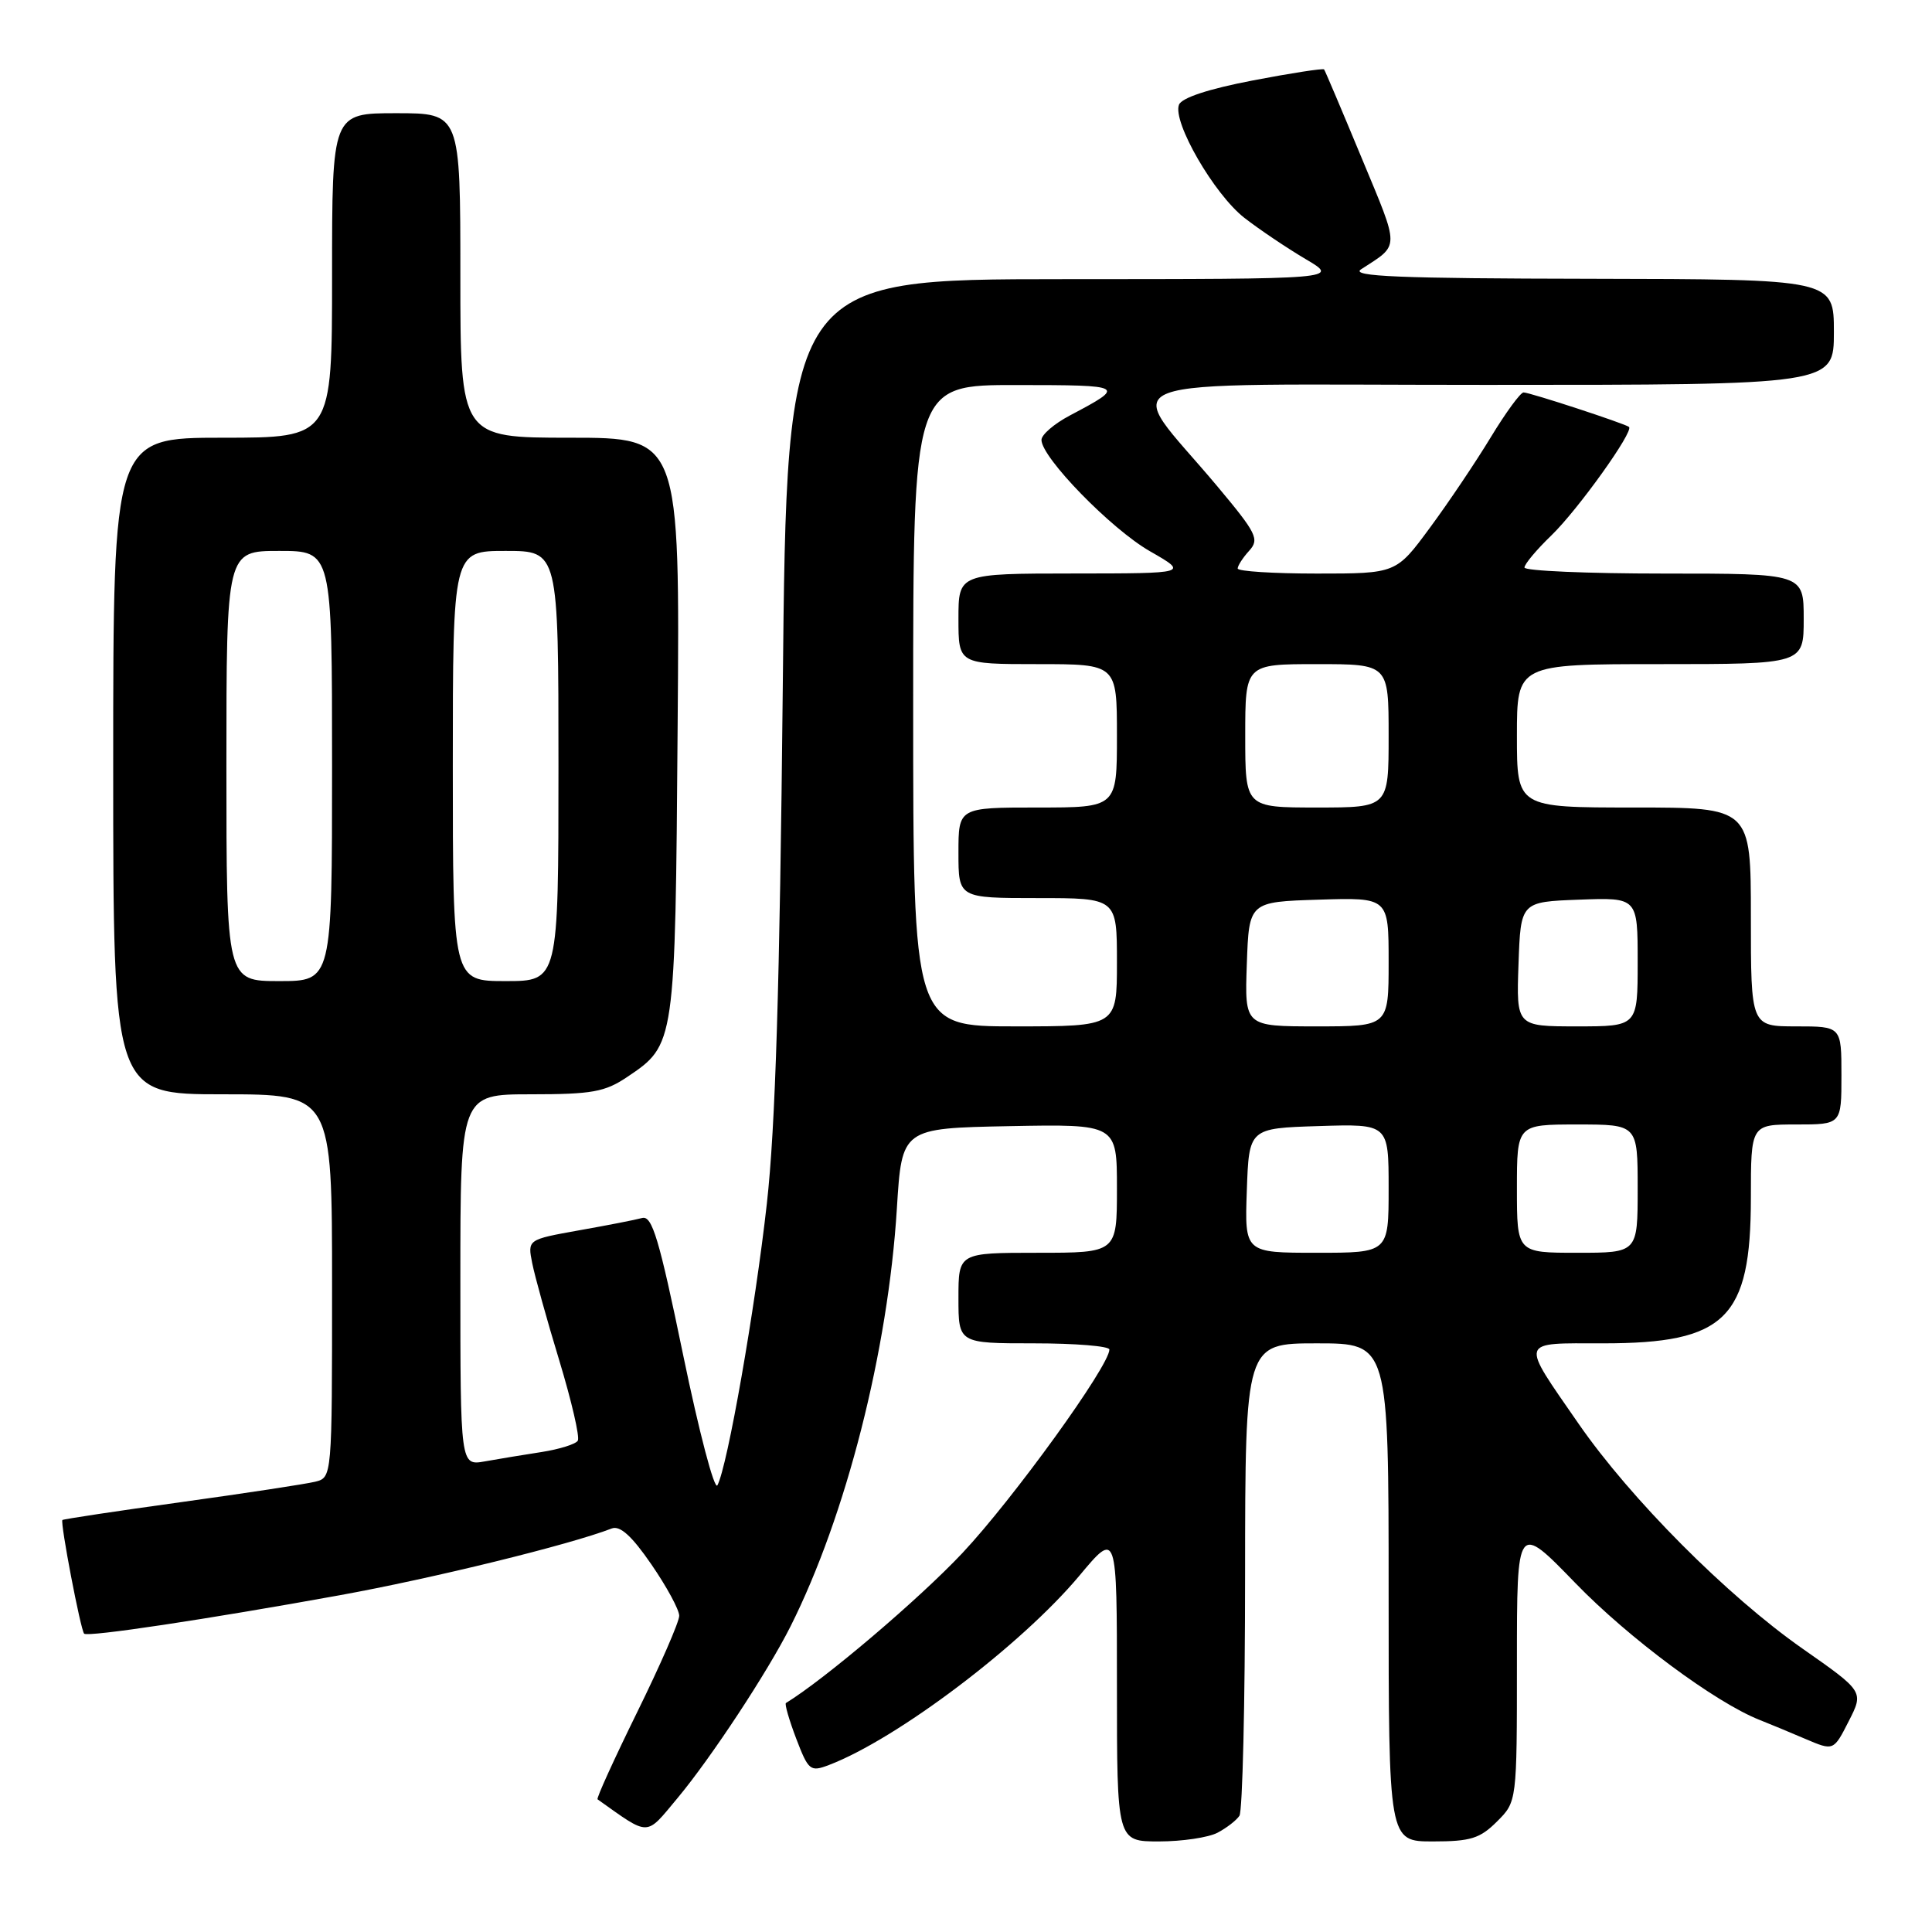 <?xml version="1.0" encoding="UTF-8" standalone="no"?>
<!DOCTYPE svg PUBLIC "-//W3C//DTD SVG 1.1//EN" "http://www.w3.org/Graphics/SVG/1.1/DTD/svg11.dtd" >
<svg xmlns="http://www.w3.org/2000/svg" xmlns:xlink="http://www.w3.org/1999/xlink" version="1.1" viewBox="0 0 256 256">
 <g >
 <path fill="currentColor"
d=" M 161.32 242.85 C 162.52 242.22 163.83 241.21 164.23 240.60 C 164.64 240.00 164.98 225.66 164.98 208.75 C 165.00 178.00 165.00 178.00 174.50 178.00 C 184.00 178.00 184.00 178.00 184.00 211.00 C 184.00 244.00 184.00 244.00 189.86 244.00 C 194.87 244.00 196.11 243.61 198.36 241.36 C 201.00 238.73 201.00 238.73 201.00 220.25 C 201.00 201.77 201.00 201.77 208.75 209.77 C 215.82 217.07 227.30 225.59 233.16 227.90 C 234.45 228.41 237.18 229.54 239.23 230.42 C 242.96 232.01 242.96 232.01 244.96 228.08 C 246.97 224.14 246.97 224.14 238.84 218.45 C 228.83 211.44 216.04 198.58 209.17 188.65 C 201.38 177.38 201.19 178.00 212.44 178.00 C 228.66 178.00 231.99 174.72 232.00 158.75 C 232.00 149.00 232.00 149.00 238.00 149.00 C 244.00 149.00 244.00 149.00 244.00 142.50 C 244.00 136.00 244.00 136.00 238.00 136.00 C 232.00 136.00 232.00 136.00 232.00 121.50 C 232.00 107.00 232.00 107.00 216.50 107.00 C 201.00 107.00 201.00 107.00 201.00 97.50 C 201.00 88.00 201.00 88.00 220.00 88.00 C 239.00 88.00 239.00 88.00 239.00 82.00 C 239.00 76.00 239.00 76.00 220.50 76.00 C 210.32 76.00 202.00 75.64 202.00 75.20 C 202.00 74.75 203.60 72.84 205.56 70.95 C 209.08 67.55 216.53 57.14 215.85 56.57 C 215.31 56.13 202.71 52.00 201.88 52.00 C 201.47 52.00 199.52 54.67 197.54 57.93 C 195.56 61.20 191.93 66.60 189.47 69.93 C 185.00 76.00 185.00 76.00 174.50 76.00 C 168.73 76.00 164.00 75.70 164.00 75.33 C 164.00 74.96 164.68 73.90 165.52 72.98 C 166.91 71.45 166.52 70.67 161.27 64.40 C 148.74 49.44 144.59 51.00 196.93 51.00 C 243.00 51.00 243.00 51.00 243.00 44.00 C 243.00 37.00 243.00 37.00 210.75 36.94 C 185.42 36.90 178.89 36.63 180.34 35.69 C 185.53 32.32 185.52 33.19 180.43 20.94 C 177.82 14.65 175.58 9.36 175.45 9.20 C 175.33 9.03 171.07 9.69 166.00 10.66 C 160.15 11.78 156.57 12.96 156.22 13.88 C 155.34 16.16 160.89 25.75 164.88 28.86 C 166.87 30.41 170.53 32.87 173.00 34.33 C 177.50 36.98 177.50 36.98 140.88 36.99 C 104.26 37.00 104.26 37.00 103.72 91.25 C 103.32 130.65 102.75 149.33 101.61 159.50 C 100.05 173.46 96.39 194.33 95.06 196.81 C 94.67 197.52 92.63 189.75 90.52 179.54 C 87.34 164.13 86.41 161.04 85.09 161.39 C 84.22 161.63 80.44 162.37 76.70 163.03 C 69.90 164.25 69.90 164.25 70.52 167.37 C 70.86 169.09 72.47 174.90 74.11 180.28 C 75.74 185.66 76.85 190.44 76.56 190.90 C 76.28 191.36 74.12 192.03 71.77 192.40 C 69.42 192.76 66.04 193.32 64.25 193.64 C 61.00 194.22 61.00 194.22 61.00 169.61 C 61.00 145.00 61.00 145.00 70.35 145.00 C 78.44 145.00 80.16 144.69 83.10 142.71 C 89.48 138.42 89.47 138.48 89.79 96.25 C 90.09 58.00 90.09 58.00 75.54 58.00 C 61.00 58.00 61.00 58.00 61.00 36.50 C 61.00 15.00 61.00 15.00 52.50 15.00 C 44.00 15.00 44.00 15.00 44.00 36.50 C 44.00 58.00 44.00 58.00 29.50 58.00 C 15.00 58.00 15.00 58.00 15.00 101.50 C 15.00 145.00 15.00 145.00 29.50 145.00 C 44.00 145.00 44.00 145.00 44.00 170.39 C 44.00 195.78 44.00 195.78 41.75 196.34 C 40.51 196.64 32.53 197.86 24.00 199.04 C 15.47 200.22 8.39 201.29 8.27 201.41 C 7.95 201.71 10.69 216.03 11.15 216.47 C 11.63 216.94 27.47 214.56 45.00 211.38 C 57.30 209.15 75.49 204.69 81.06 202.53 C 82.16 202.11 83.72 203.52 86.31 207.29 C 88.34 210.24 90.00 213.30 90.00 214.10 C 90.00 214.90 87.49 220.65 84.43 226.87 C 81.37 233.10 79.00 238.30 79.18 238.42 C 86.17 243.38 85.49 243.39 89.78 238.25 C 94.23 232.91 101.71 221.55 104.75 215.50 C 112.11 200.84 117.67 179.00 118.84 160.13 C 119.50 149.50 119.50 149.50 133.75 149.22 C 148.00 148.95 148.00 148.95 148.00 157.47 C 148.00 166.00 148.00 166.00 137.50 166.00 C 127.00 166.00 127.00 166.00 127.00 172.00 C 127.00 178.00 127.00 178.00 137.00 178.00 C 142.50 178.00 147.00 178.37 147.00 178.82 C 147.00 180.98 134.24 198.64 127.52 205.79 C 121.77 211.90 109.31 222.49 104.14 225.66 C 103.95 225.78 104.56 227.90 105.50 230.37 C 107.12 234.61 107.37 234.81 109.82 233.88 C 118.85 230.44 135.33 217.99 143.03 208.78 C 148.00 202.83 148.00 202.83 148.00 223.41 C 148.00 244.00 148.00 244.00 153.57 244.00 C 156.63 244.00 160.11 243.48 161.32 242.85 Z  M 165.21 157.75 C 165.50 149.50 165.50 149.50 174.75 149.21 C 184.00 148.92 184.00 148.92 184.00 157.46 C 184.00 166.00 184.00 166.00 174.46 166.00 C 164.92 166.00 164.92 166.00 165.21 157.75 Z  M 201.00 157.50 C 201.00 149.00 201.00 149.00 209.00 149.00 C 217.00 149.00 217.00 149.00 217.00 157.50 C 217.00 166.00 217.00 166.00 209.00 166.00 C 201.00 166.00 201.00 166.00 201.00 157.50 Z  M 121.00 93.50 C 121.00 51.00 121.00 51.00 134.75 51.02 C 149.15 51.03 149.26 51.09 141.75 55.06 C 139.69 56.15 138.00 57.60 138.00 58.29 C 138.00 60.62 147.22 70.09 152.37 73.04 C 157.50 75.98 157.50 75.98 142.25 75.99 C 127.00 76.00 127.00 76.00 127.00 82.00 C 127.00 88.00 127.00 88.00 137.50 88.00 C 148.00 88.00 148.00 88.00 148.00 97.50 C 148.00 107.00 148.00 107.00 137.50 107.00 C 127.00 107.00 127.00 107.00 127.00 113.00 C 127.00 119.00 127.00 119.00 137.50 119.00 C 148.00 119.00 148.00 119.00 148.00 127.50 C 148.00 136.00 148.00 136.00 134.50 136.00 C 121.00 136.00 121.00 136.00 121.00 93.50 Z  M 165.21 127.75 C 165.50 119.50 165.50 119.50 174.75 119.21 C 184.00 118.92 184.00 118.92 184.00 127.46 C 184.00 136.00 184.00 136.00 174.46 136.00 C 164.92 136.00 164.92 136.00 165.21 127.75 Z  M 201.21 127.75 C 201.50 119.50 201.50 119.50 209.25 119.21 C 217.00 118.92 217.00 118.92 217.00 127.46 C 217.00 136.00 217.00 136.00 208.96 136.00 C 200.92 136.00 200.92 136.00 201.21 127.75 Z  M 30.00 101.50 C 30.00 73.00 30.00 73.00 37.00 73.00 C 44.00 73.00 44.00 73.00 44.00 101.50 C 44.00 130.00 44.00 130.00 37.00 130.00 C 30.00 130.00 30.00 130.00 30.00 101.50 Z  M 60.00 101.50 C 60.00 73.00 60.00 73.00 67.00 73.00 C 74.00 73.00 74.00 73.00 74.00 101.50 C 74.00 130.00 74.00 130.00 67.00 130.00 C 60.00 130.00 60.00 130.00 60.00 101.50 Z  M 165.00 97.50 C 165.00 88.00 165.00 88.00 174.50 88.00 C 184.00 88.00 184.00 88.00 184.00 97.50 C 184.00 107.00 184.00 107.00 174.50 107.00 C 165.00 107.00 165.00 107.00 165.00 97.50 Z "/>
</g>
</svg>